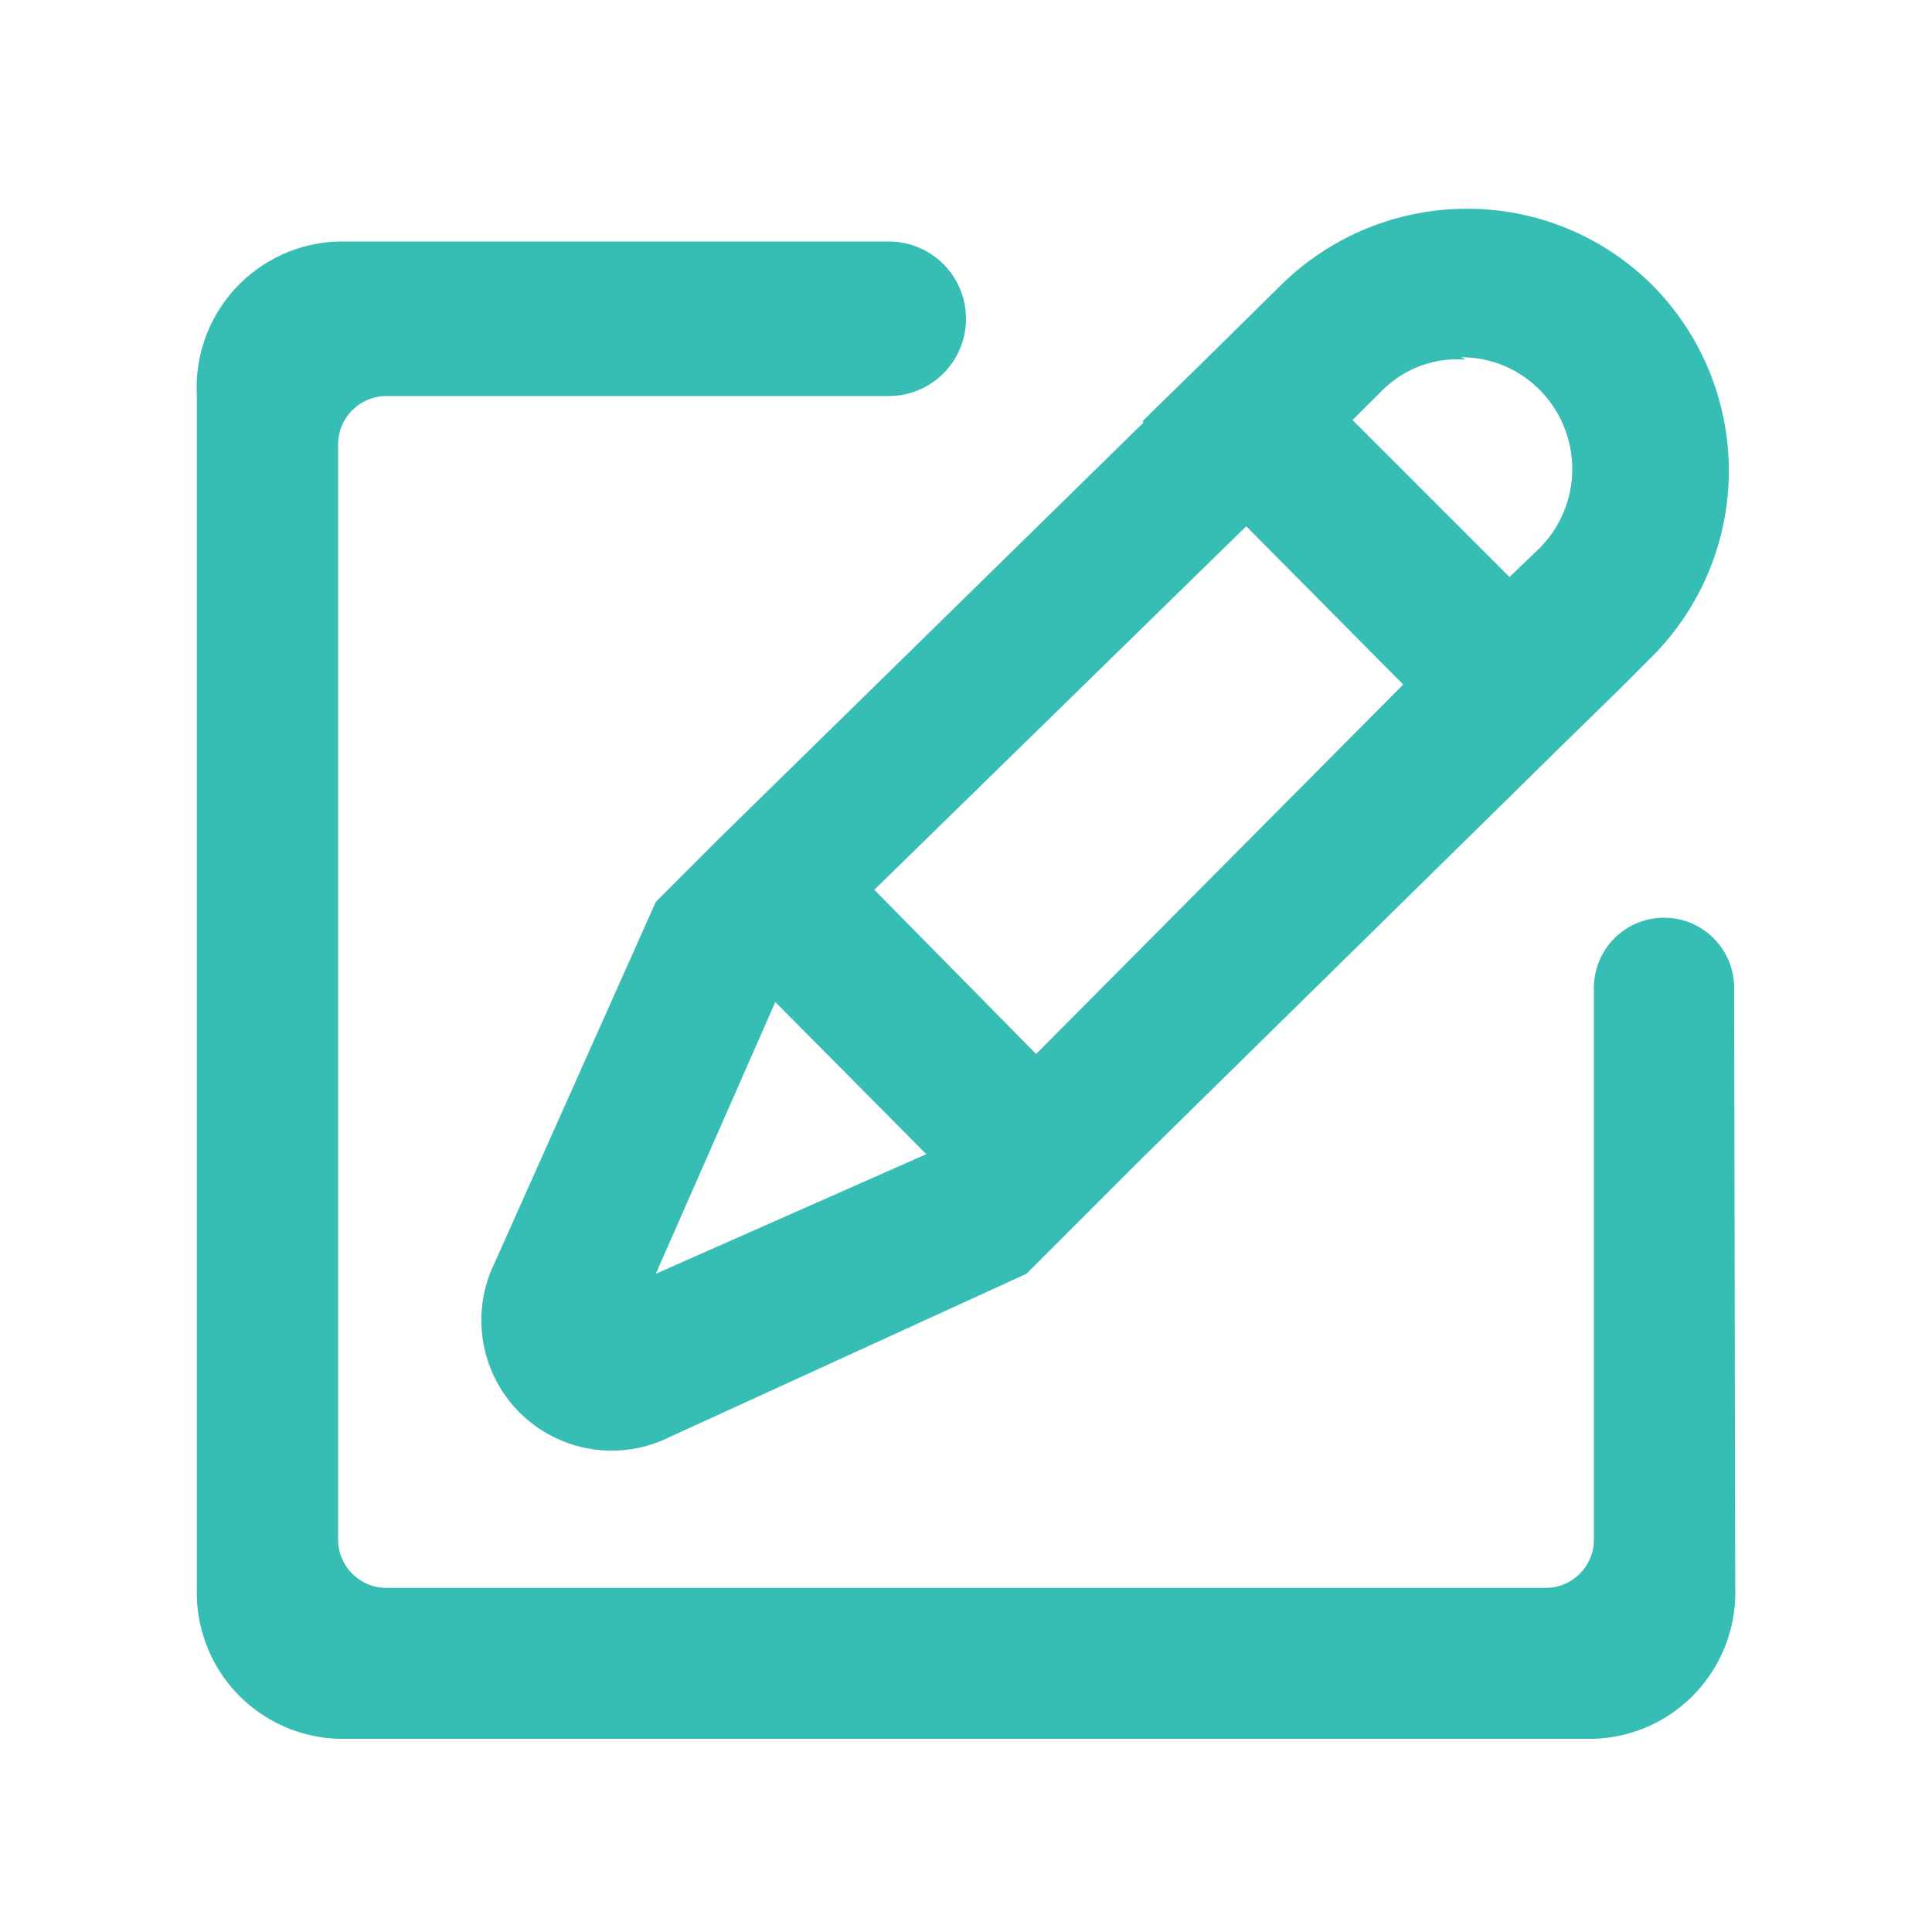 <svg xmlns="http://www.w3.org/2000/svg" width="20" height="20" viewBox="0 0 20 20" fill="none">
  <path d="M17.952 10.224C17.951 9.824 17.626 9.5 17.226 9.5C16.825 9.5 16.5 9.825 16.5 10.226V15.938C16.5 16.214 16.277 16.438 16 16.438H4C3.724 16.438 3.5 16.214 3.5 15.938V4.6C3.5 4.324 3.724 4.1 4 4.1H9.2C9.642 4.1 10 3.742 10 3.3C10 2.858 9.642 2.5 9.2 2.5H3.5C3.298 2.506 3.1 2.553 2.916 2.637C2.732 2.722 2.568 2.842 2.431 2.991C2.295 3.14 2.19 3.315 2.122 3.506C2.055 3.696 2.026 3.898 2.038 4.1V16.438C2.031 16.636 2.064 16.834 2.134 17.02C2.203 17.206 2.309 17.377 2.445 17.522C2.581 17.667 2.744 17.784 2.925 17.866C3.106 17.948 3.302 17.994 3.5 18H16.5C16.699 17.994 16.895 17.948 17.076 17.866C17.257 17.784 17.42 17.667 17.555 17.522C17.691 17.377 17.797 17.206 17.867 17.02C17.937 16.834 17.97 16.636 17.963 16.438L17.952 10.224Z" fill="#36BDB4"/>
  <path d="M11.839 4.373L7.439 8.686L6.889 9.236L6.789 9.336L5.126 13.061C4.999 13.315 4.955 13.602 5 13.882C5.045 14.162 5.177 14.421 5.378 14.622C5.579 14.822 5.837 14.955 6.118 15C6.398 15.045 6.685 15.001 6.939 14.873L10.626 13.186L11.289 12.523L11.826 11.986L16.226 7.661L16.789 7.111L17.101 6.798C17.611 6.287 17.897 5.595 17.897 4.873C17.897 4.152 17.611 3.459 17.101 2.948C16.593 2.444 15.905 2.16 15.189 2.161C14.468 2.16 13.777 2.443 13.264 2.948L12.389 3.811L11.826 4.361L11.839 4.373ZM6.789 13.186L8.026 10.373L9.589 11.948L6.789 13.186ZM9.051 9.211L12.901 5.448L14.526 7.086L10.726 10.911L9.051 9.211ZM15.126 3.698C15.277 3.698 15.427 3.727 15.566 3.785C15.706 3.843 15.832 3.928 15.939 4.036C16.155 4.254 16.276 4.548 16.276 4.855C16.276 5.161 16.155 5.456 15.939 5.673L15.626 5.973L14.001 4.348L14.314 4.036C14.427 3.925 14.562 3.839 14.711 3.785C14.86 3.731 15.018 3.71 15.176 3.723L15.126 3.698Z" fill="#36BDB4"/>
</svg>